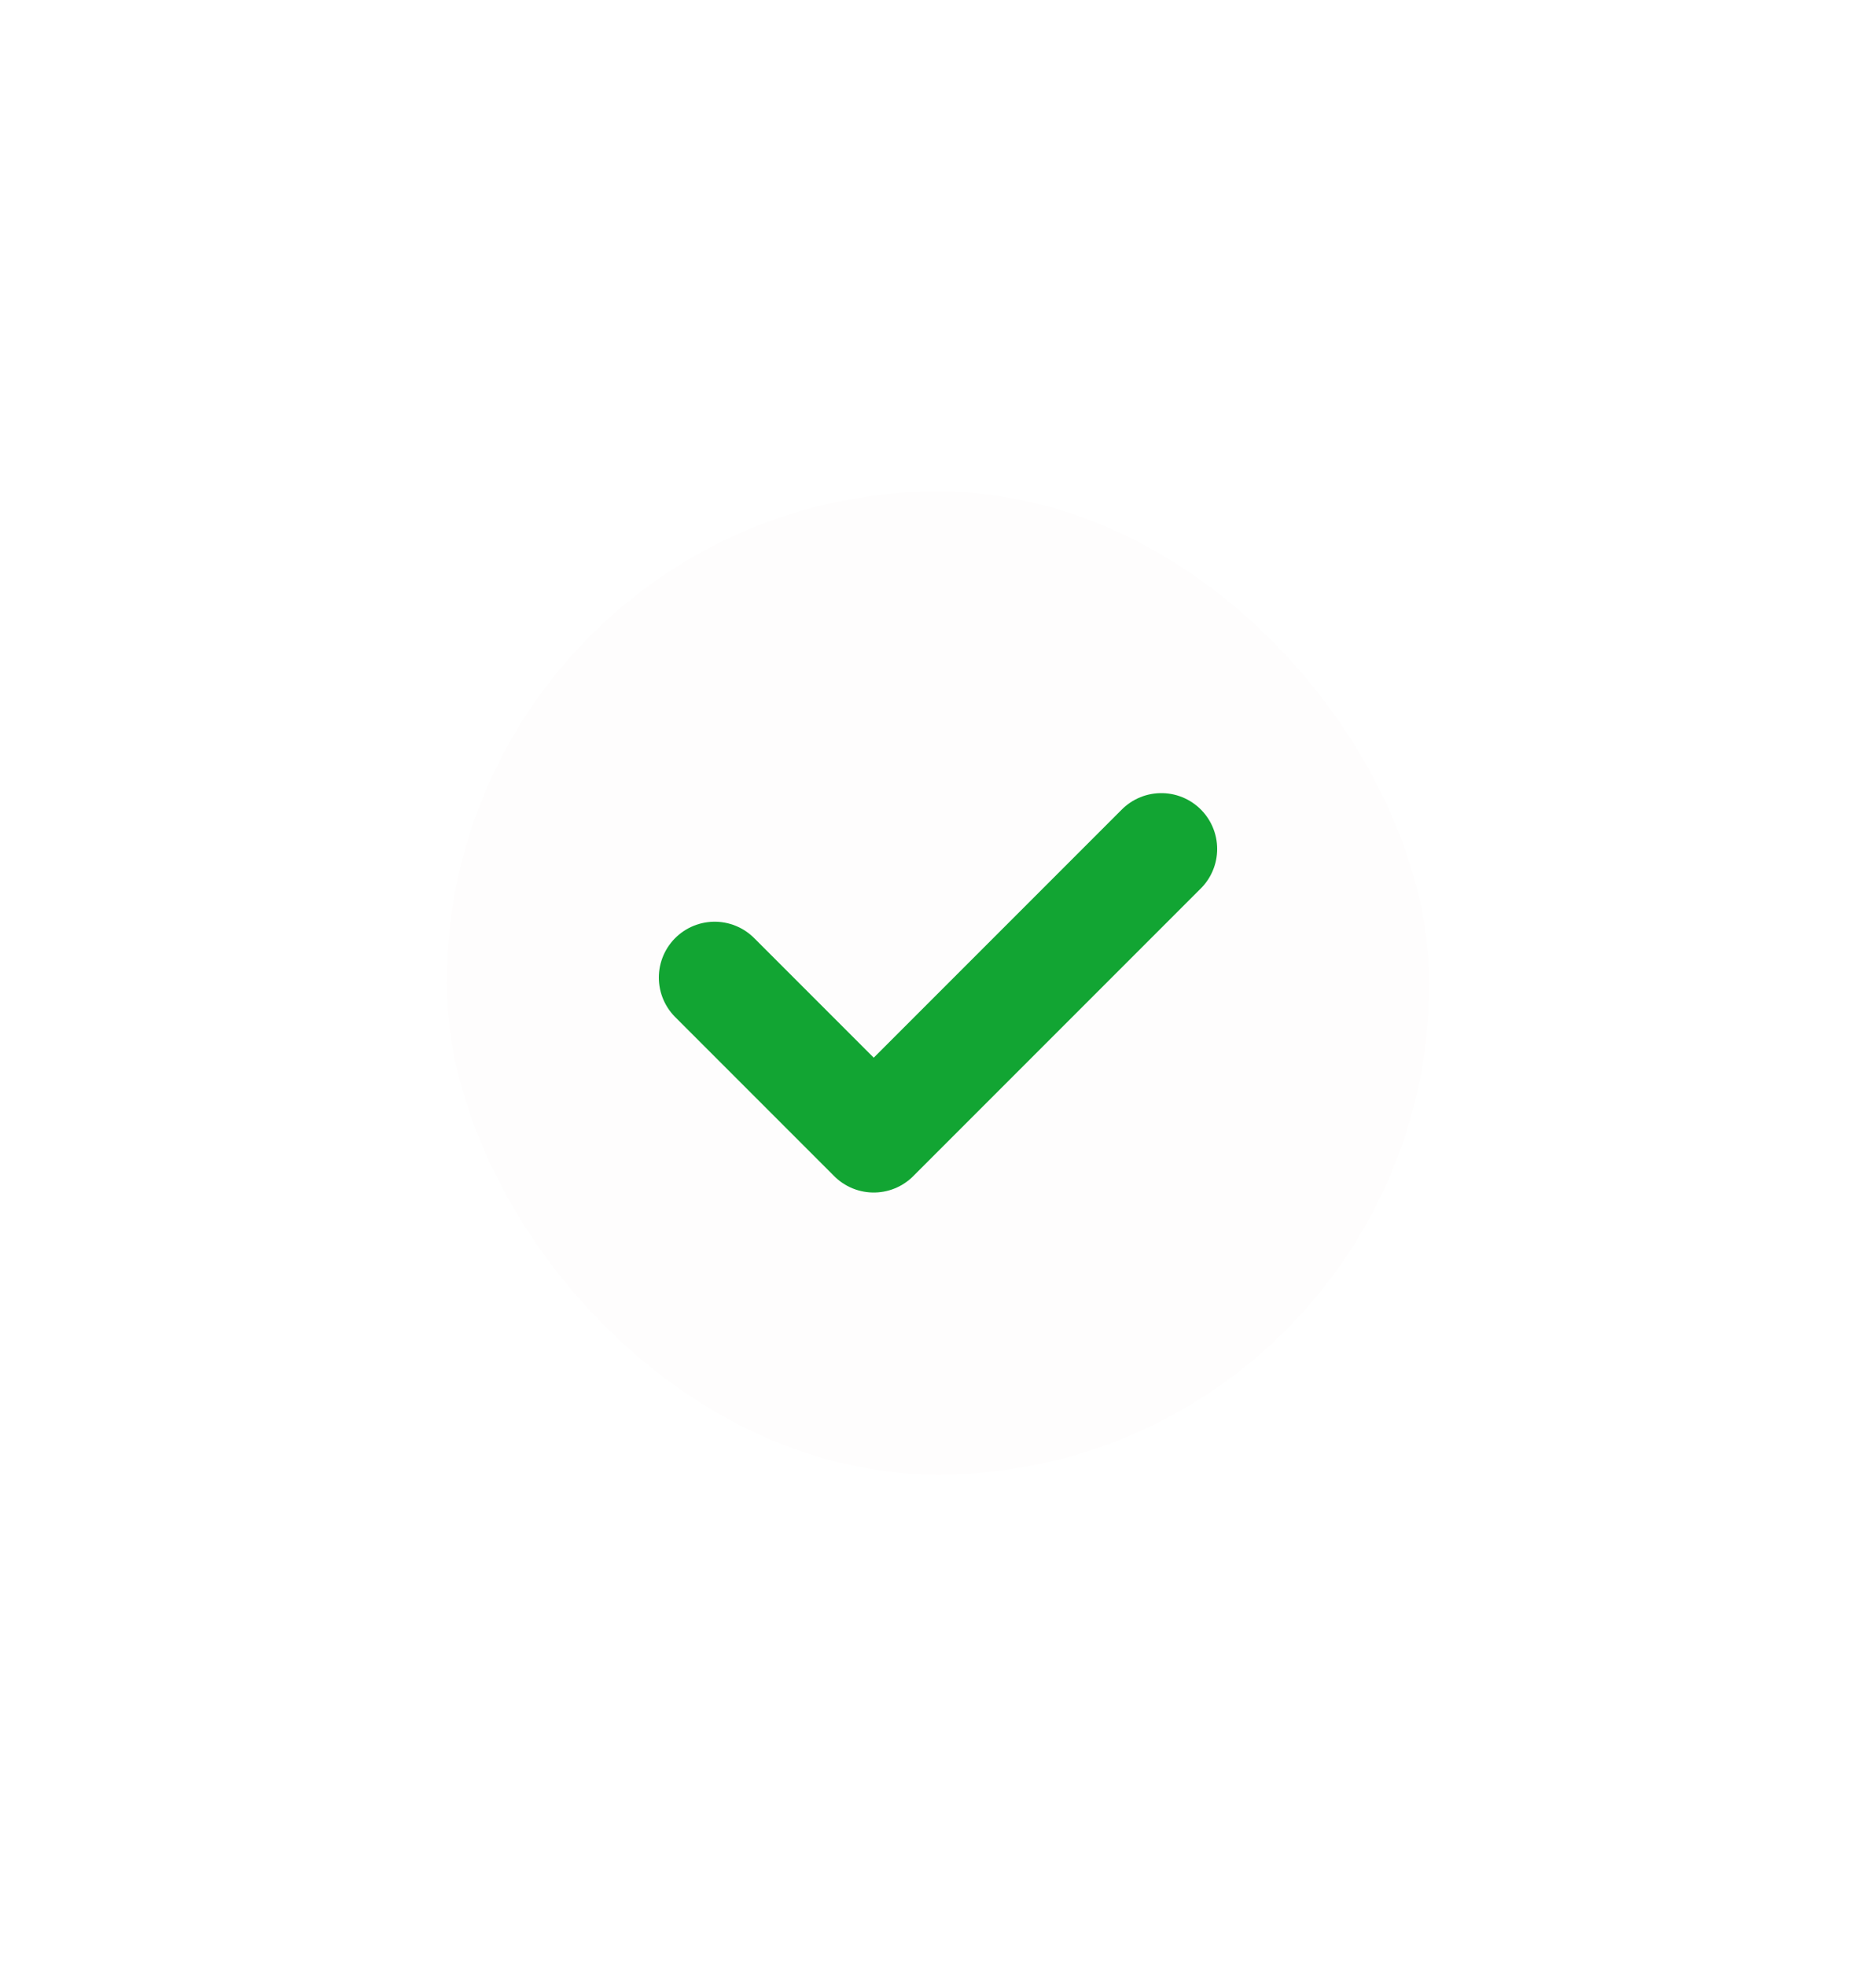 <svg width="42" height="44" viewBox="0 0 42 44" fill="none" xmlns="http://www.w3.org/2000/svg">
<g filter="url(#filter0_d_5136_4090)">
<rect x="10" y="11" width="22" height="22" rx="11" fill="#FEFDFD"/>
<path d="M26 19L19.561 25.439L16 21.878" stroke="#12A533" stroke-width="2.5" stroke-linecap="round" stroke-linejoin="round"/>
</g>
<defs>
<filter id="filter0_d_5136_4090" x="0" y="0.5" width="42" height="43" filterUnits="userSpaceOnUse" color-interpolation-filters="sRGB">
<feFlood flood-opacity="0" result="BackgroundImageFix"/>
<feColorMatrix in="SourceAlpha" type="matrix" values="0 0 0 0 0 0 0 0 0 0 0 0 0 0 0 0 0 0 127 0" result="hardAlpha"/>
<feOffset/>
<feGaussianBlur stdDeviation="5"/>
<feColorMatrix type="matrix" values="0 0 0 0 0.004 0 0 0 0 0.004 0 0 0 0 0.078 0 0 0 0.06 0"/>
<feBlend mode="normal" in2="BackgroundImageFix" result="effect1_dropShadow_5136_4090"/>
<feBlend mode="normal" in="SourceGraphic" in2="effect1_dropShadow_5136_4090" result="shape"/>
</filter>
</defs>
</svg>
